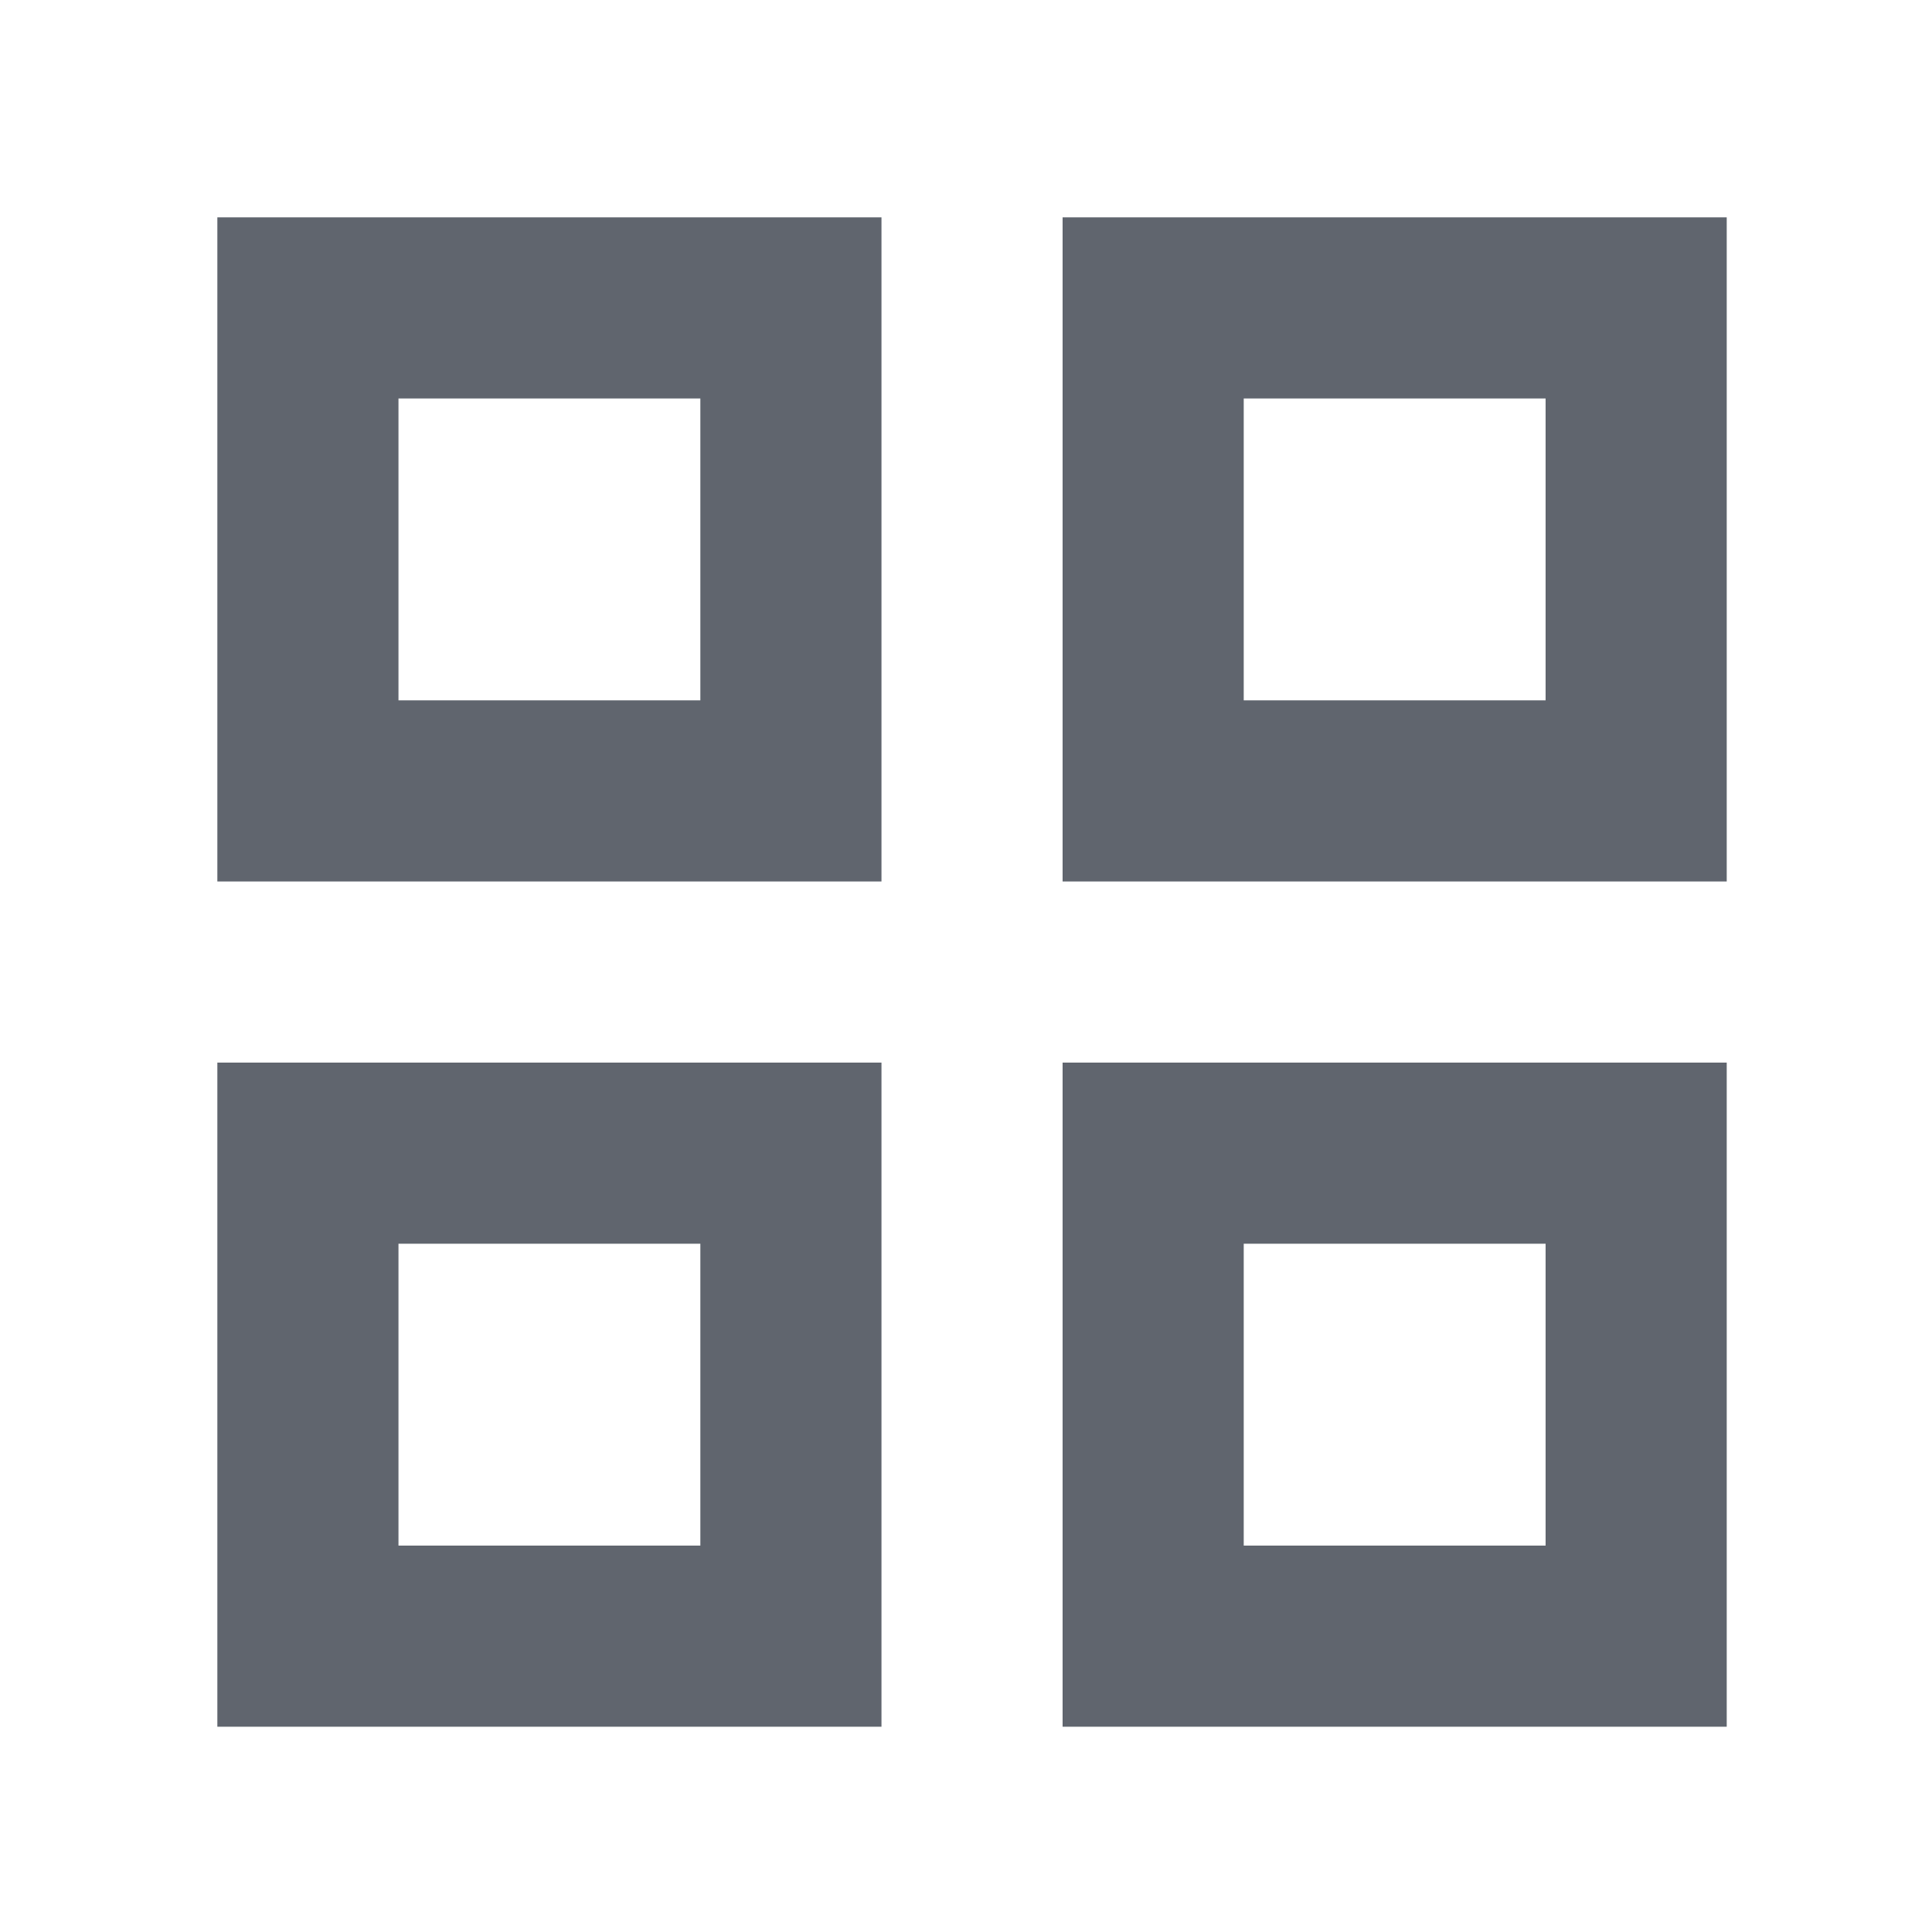 
  <svg width="16px" height="16px" viewBox="0 0 16 16" version="1.1" xmlns="http://www.w3.org/2000/svg" xmlns:xlink="http://www.w3.org/1999/xlink">
    <title>icon/overview/h</title>
    <g id="云仿真设计稿" stroke="none" stroke-width="1" fill="none" fill-rule="evenodd">
        <g id="云仿真-场景管理-地图详情" transform="translate(-25, -89)">
            <g id="左侧导航栏" transform="translate(0, 60)">
                <g id="Group-6" transform="translate(8, 17)">
                    <g id="Group" transform="translate(17, 12)">
                        <polygon id="路径" points="0 0 16 0 16 16 0 16"></polygon>
                        <path d="M7.3,1.8 L7.3,7.3 L1.8,7.3 L1.8,1.8 L7.3,1.8 Z M5.8,3.3 L3.3,3.3 L3.3,5.8 L5.8,5.8 L5.8,3.3 Z M7.3,8.8 L7.3,14.3 L1.8,14.3 L1.8,8.8 L7.3,8.8 Z M5.8,10.3 L3.3,10.3 L3.3,12.8 L5.8,12.8 L5.8,10.3 Z M14.3,1.8 L14.3,7.3 L8.8,7.3 L8.8,1.8 L14.3,1.8 Z M12.8,3.3 L10.3,3.3 L10.3,5.8 L12.8,5.8 L12.8,3.3 Z M14.3,8.8 L14.3,14.3 L8.8,14.3 L8.8,8.8 L14.3,8.8 Z M12.8,10.3 L10.3,10.3 L10.3,12.8 L12.8,12.8 L12.8,10.3 Z" id="Combined-Shape" fill="#60656E" fill-rule="nonzero"></path>
                    </g>
                </g>
            </g>
        </g>
    </g>
  </svg>